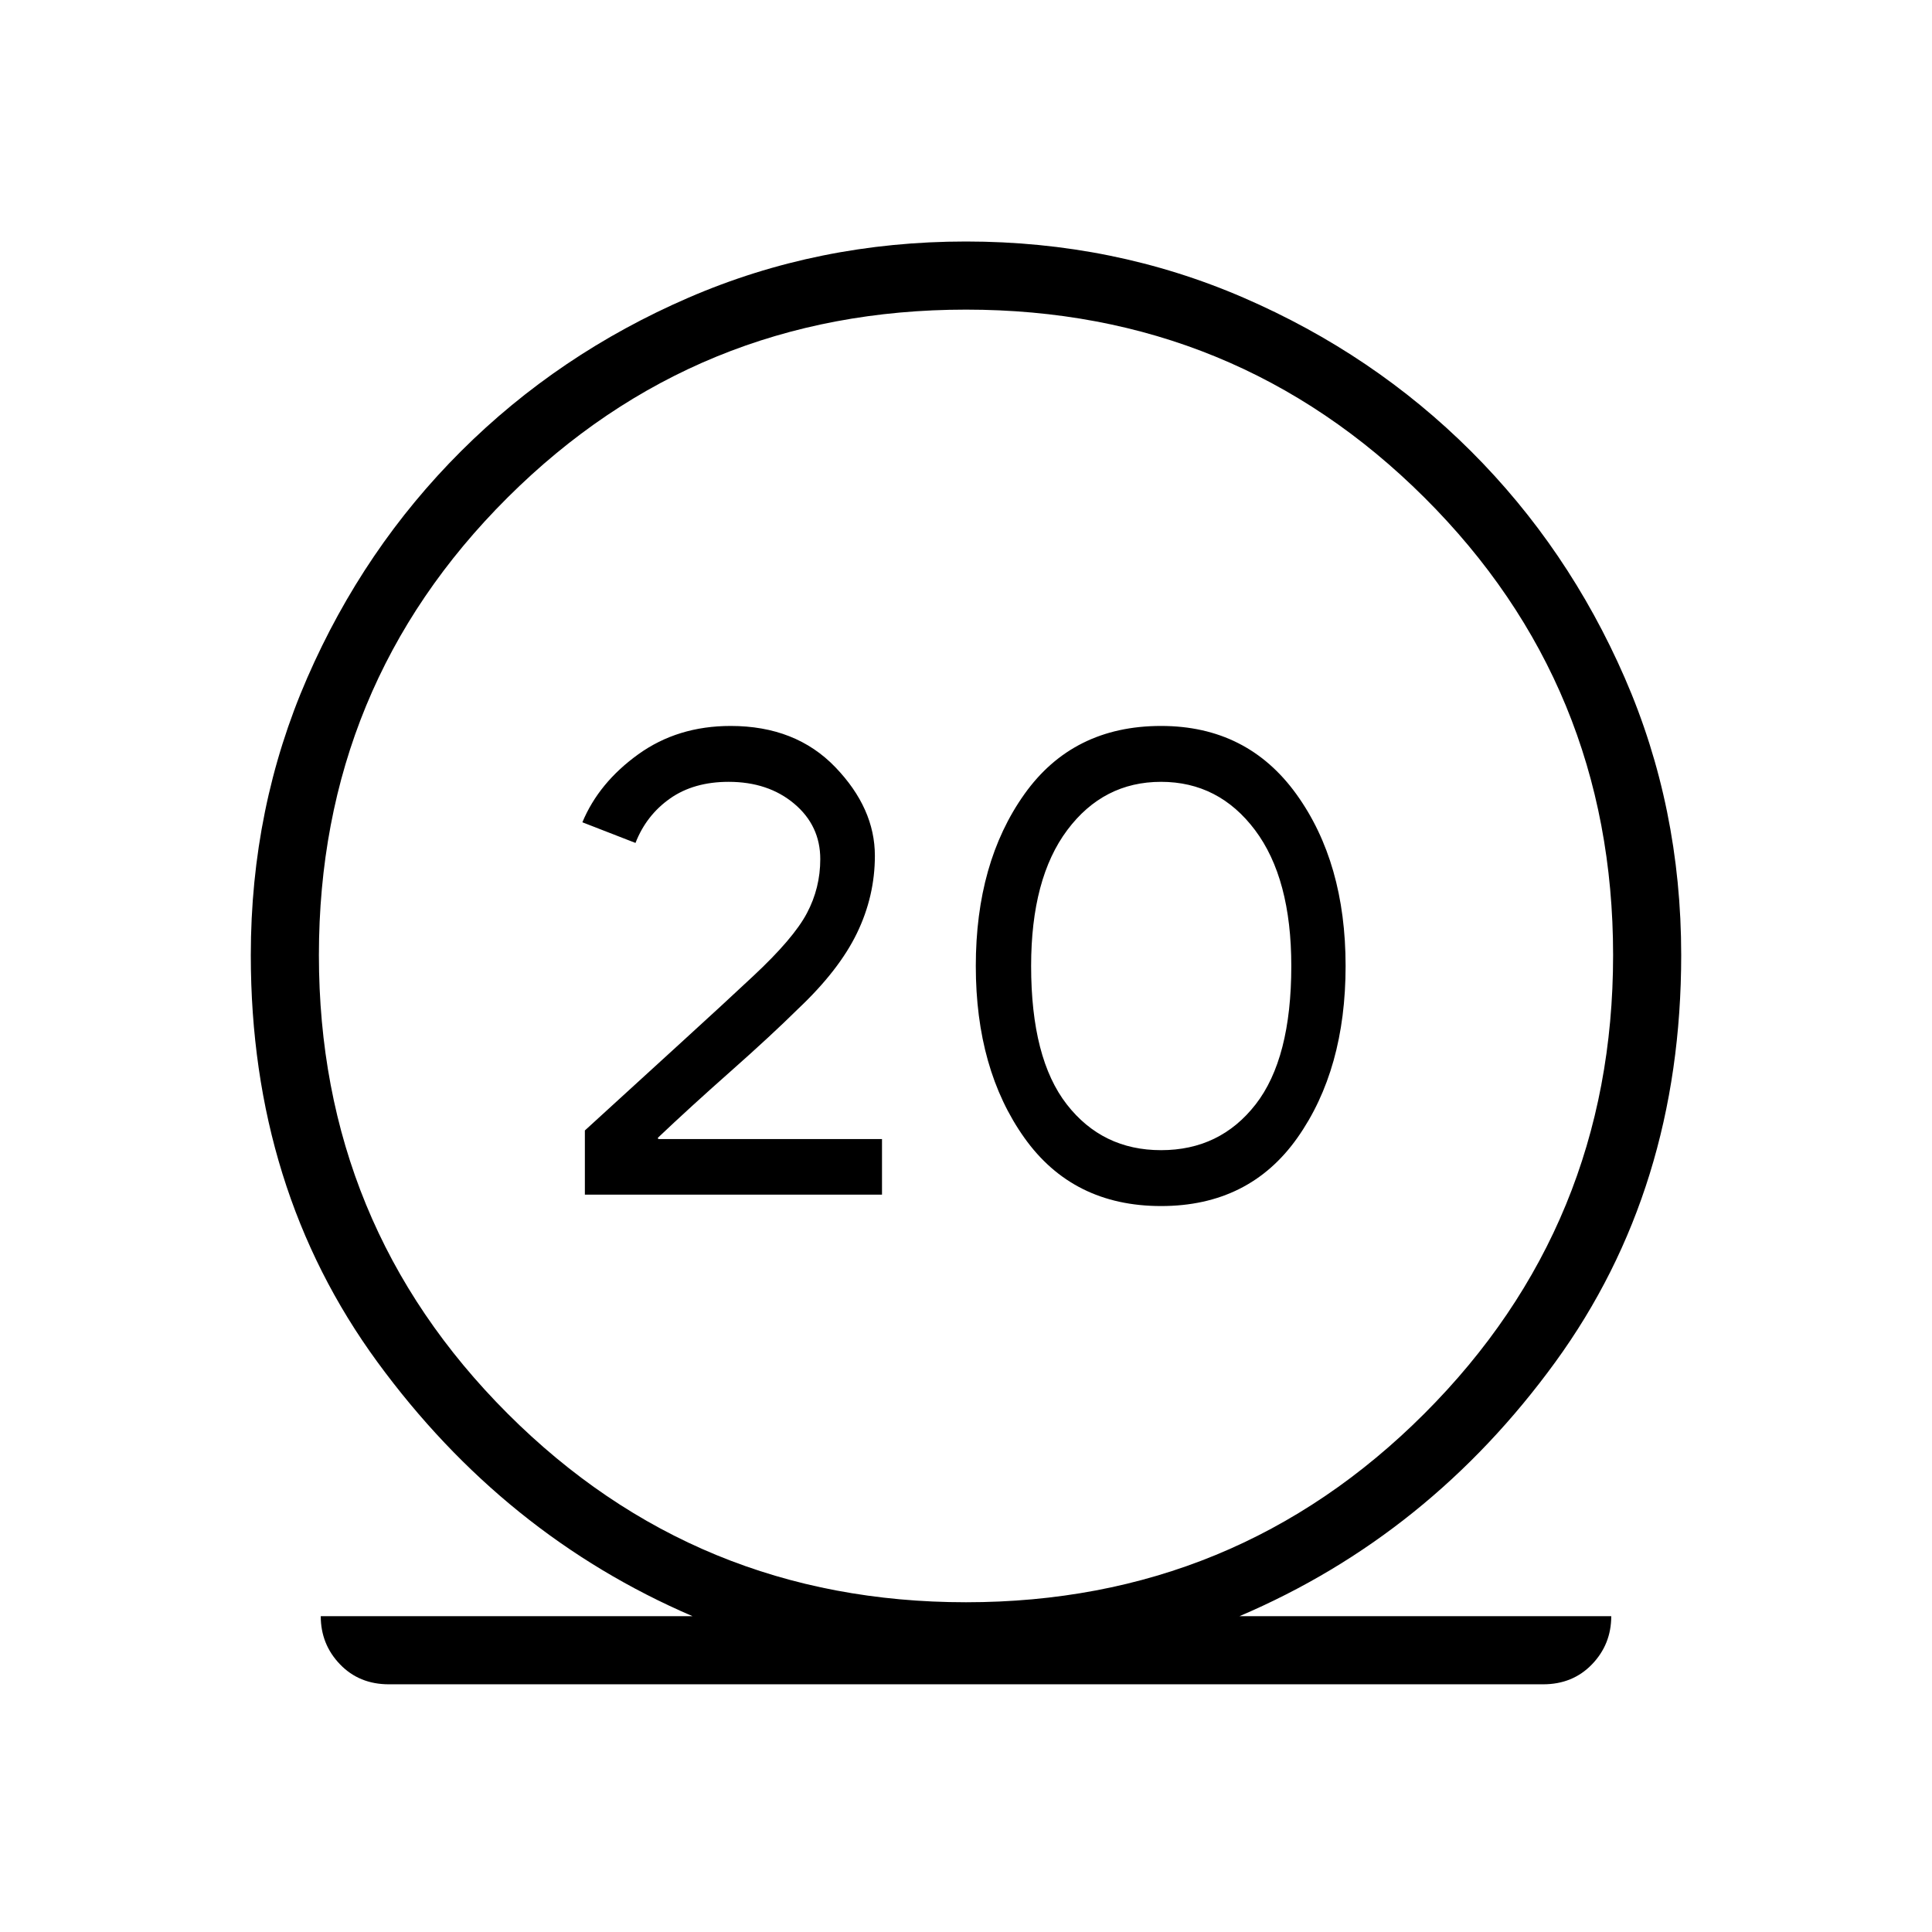 <svg xmlns="http://www.w3.org/2000/svg" height="40" viewBox="0 -960 960 960" width="40"><path d="M193.23-123.08q-14.74 0-24.29-9.93-9.56-9.94-9.56-23.91h184.75q-93.64-40.23-156.58-126.27-62.93-86.04-62.93-202.19 0-73.47 28.07-137.85 28.08-64.39 76.45-112.63 48.37-48.24 112.89-76.19Q406.54-840 480-840t137.97 27.95q64.52 27.95 112.89 76.19 48.37 48.24 76.45 112.63 28.07 64.38 28.07 137.85 0 116.15-62.55 202.19-62.55 86.04-156.96 126.27h184.75q0 13.97-9.56 23.91-9.55 9.93-24.29 9.93H193.23ZM480-163.85q134.03 0 227.78-93.75 93.76-93.76 93.76-227.78 0-134.03-93.76-227.4-93.75-93.37-227.78-93.37t-227.78 93.37q-93.76 93.37-93.76 227.4 0 134.02 93.76 227.78 93.75 93.75 227.78 93.75ZM290.62-366.38h147.64V-394H327.1l-.23-.62q16.05-15.23 36.25-33.1 20.19-17.87 33.47-31 20.31-19.18 29.22-37.59 8.91-18.41 8.91-38.48 0-23.57-19.68-44.03t-51.99-20.46q-26.33 0-45.91 14.1t-27.76 33.77l26.39 10.26q5.36-13.75 17.15-22.06 11.8-8.3 29.13-8.3 19.67 0 32.6 10.88 12.94 10.89 12.94 27.53 0 14.36-6.67 26.91-6.66 12.55-26.64 31.19-14.28 13.39-35.75 32.96-21.48 19.58-47.91 43.76v31.9Zm286.3 5.66q43.82 0 67.76-33.93 23.94-33.94 23.94-85.35t-24.44-85.35q-24.44-33.93-67.26-33.93-43.82 0-67.93 33.93-24.12 33.94-24.12 85.35t24.12 85.35q24.11 33.93 67.93 33.93Zm0-27.77q-29.13 0-46.84-22.75Q512.36-434 512.36-480q0-43.54 17.95-67.53 17.95-23.98 46.61-23.98 28.67 0 46.7 23.98 18.02 23.99 18.02 67.53 0 46-17.72 68.76-17.71 22.75-47 22.75ZM480-485.38Z"/></svg>